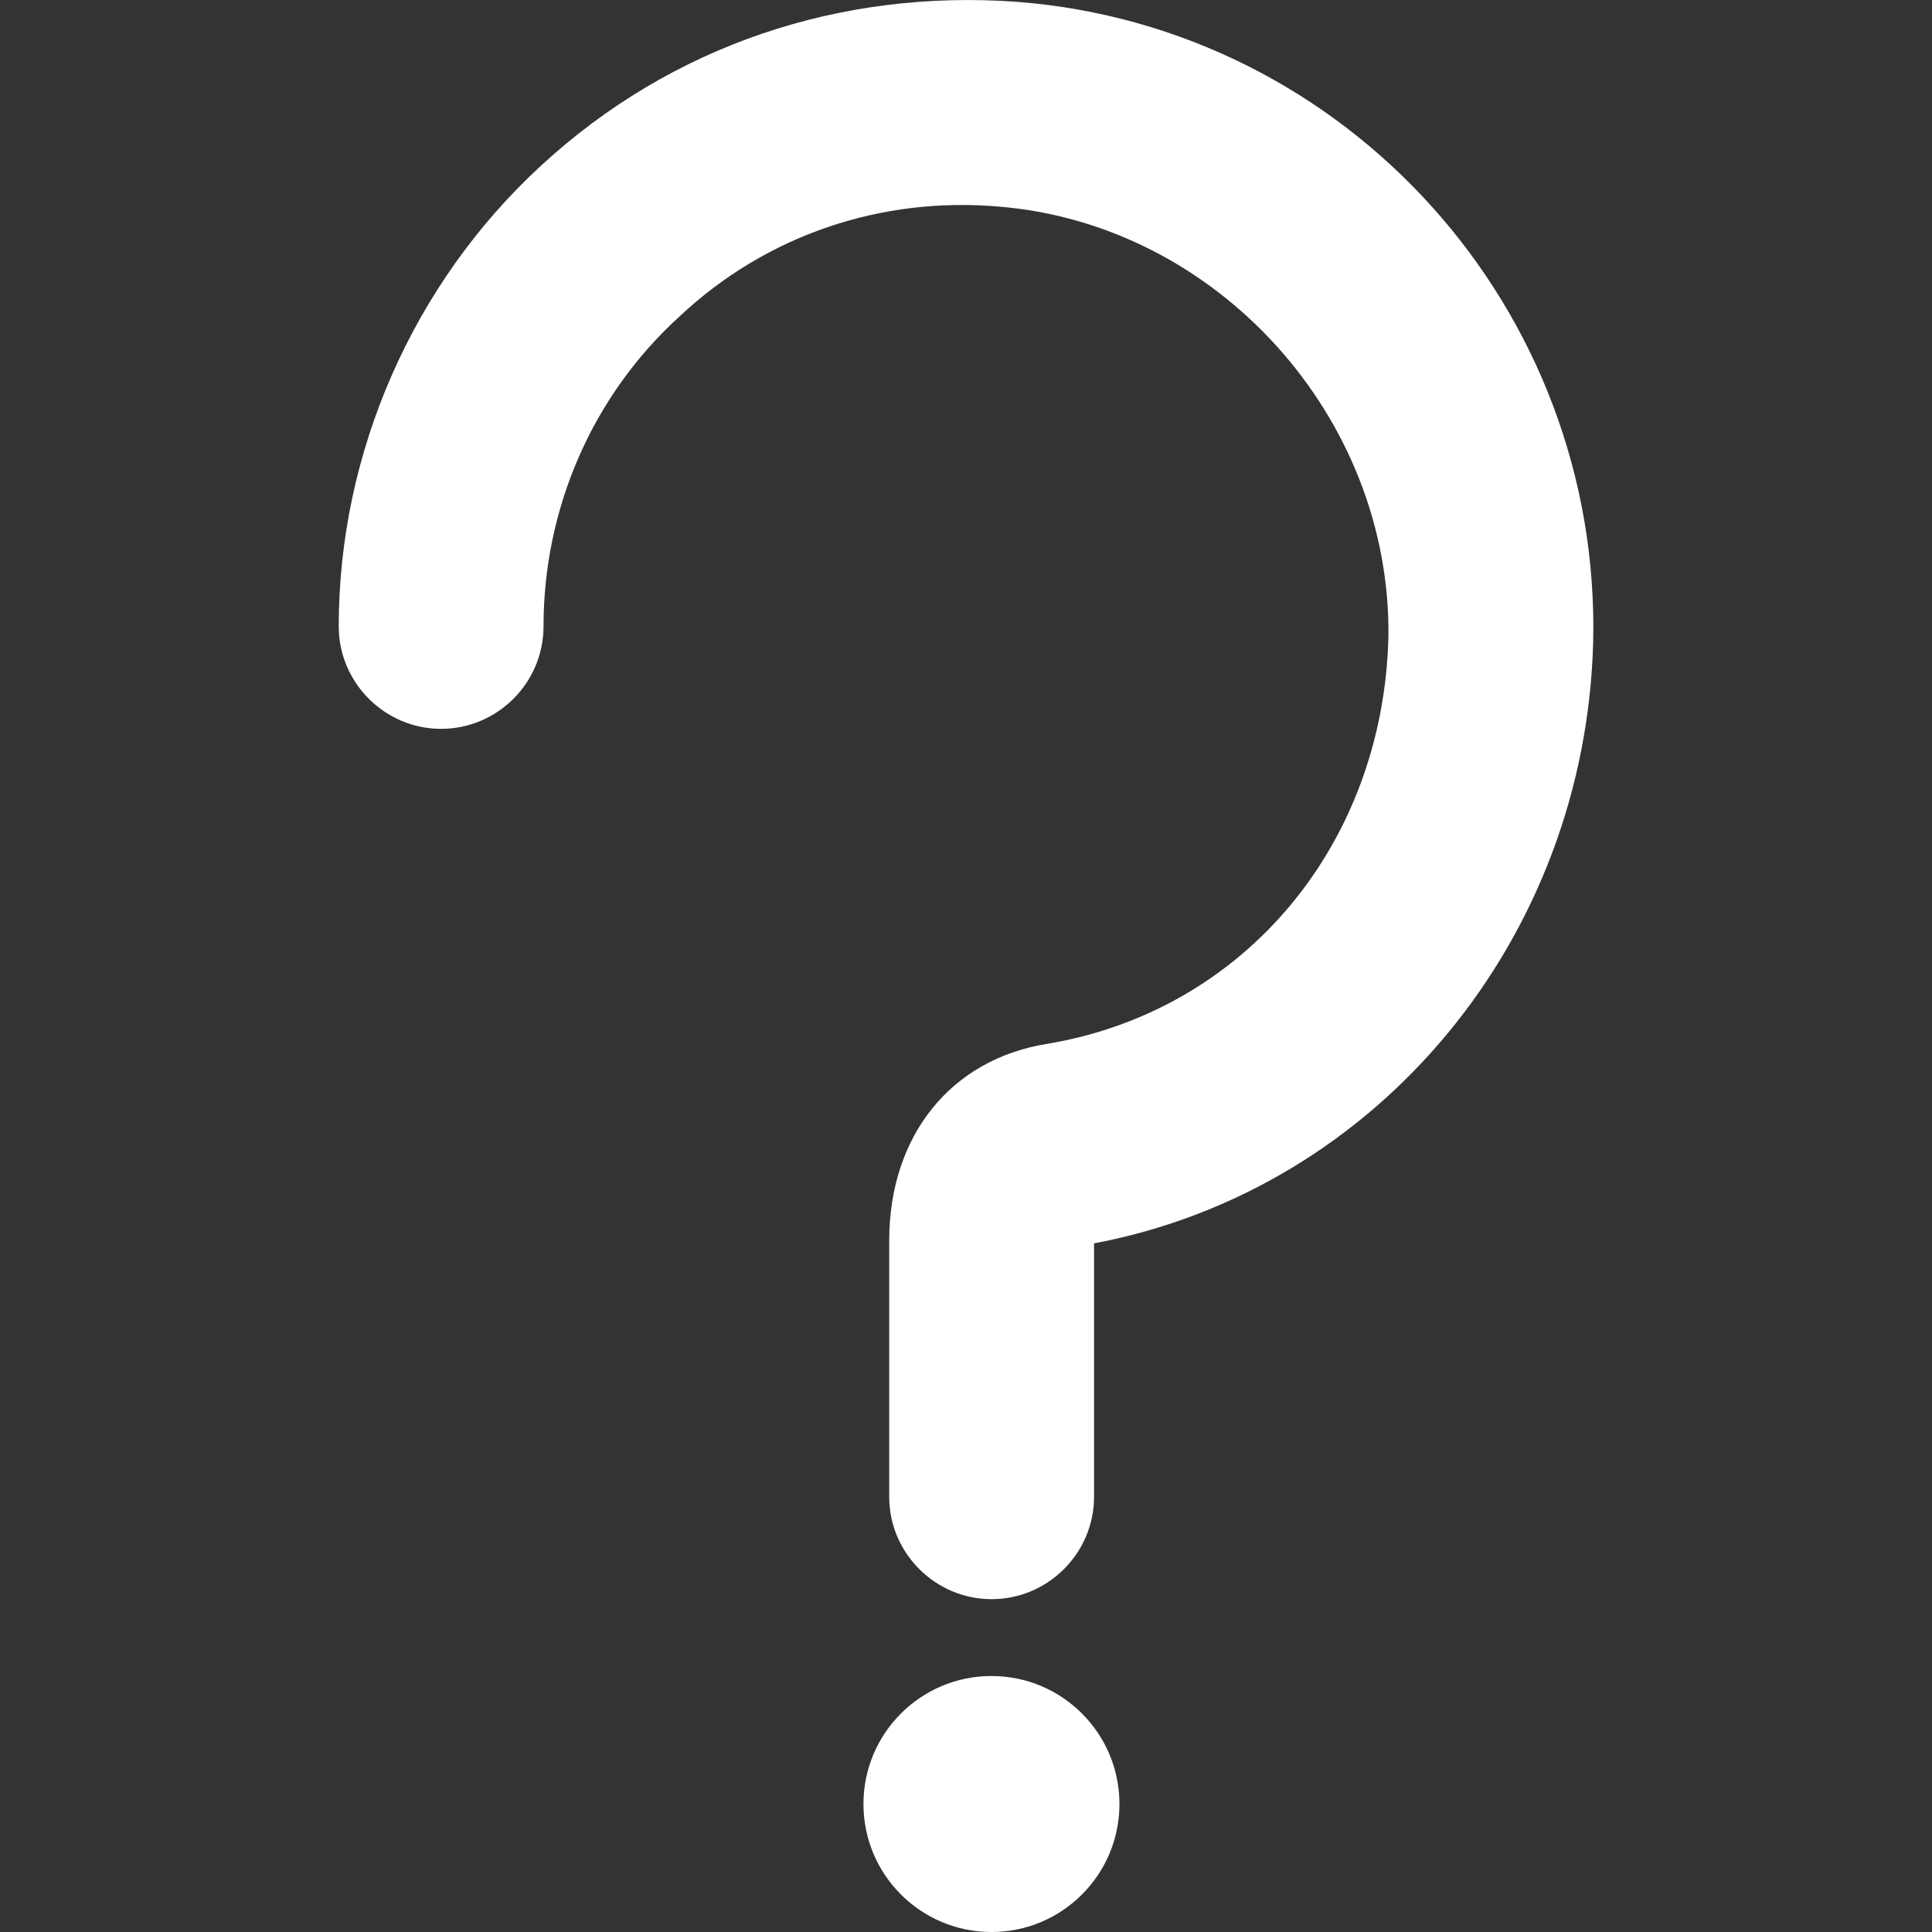 <?xml version="1.0" encoding="utf-8"?>
<!-- Generator: Adobe Illustrator 14.0.0, SVG Export Plug-In . SVG Version: 6.00 Build 43363)  -->
<!DOCTYPE svg PUBLIC "-//W3C//DTD SVG 1.1//EN" "http://www.w3.org/Graphics/SVG/1.1/DTD/svg11.dtd">
<svg version="1.1" id="Capa_1" xmlns="http://www.w3.org/2000/svg" xmlns:xlink="http://www.w3.org/1999/xlink" x="0px" y="0px"
	 width="40px" height="40px" viewBox="0 0 40 40" enable-background="new 0 0 40 40" xml:space="preserve">
<rect x="0" y="0" width="40" height="40" fill="#333333" stroke="none"/>
<g>
	<path fill="#FFFFFF" d="M9.133,15.09c1.166,0,2.12-0.954,2.12-2.121c0-2.438,1.007-4.771,2.81-6.412
		c1.803-1.696,4.188-2.492,6.625-2.279c4.506,0.371,8.11,4.346,8.058,8.904c-0.106,4.293-2.968,7.738-7.05,8.427
		c-2.014,0.316-3.286,1.908-3.286,4.08v5.301c0,1.166,0.955,2.119,2.12,2.119c1.166,0,2.121-0.953,2.121-2.119v-5.247
		c5.883-1.113,10.175-6.307,10.334-12.455c0.158-6.89-5.088-12.72-11.926-13.25c-3.658-0.267-7.156,0.9-9.858,3.392
		c-2.649,2.438-4.188,5.936-4.188,9.539C7.013,14.136,7.968,15.09,9.133,15.09z"/>
	<circle fill="#FFFFFF" cx="20.527" cy="37.35" r="2.65"/>
</g>
</svg>
